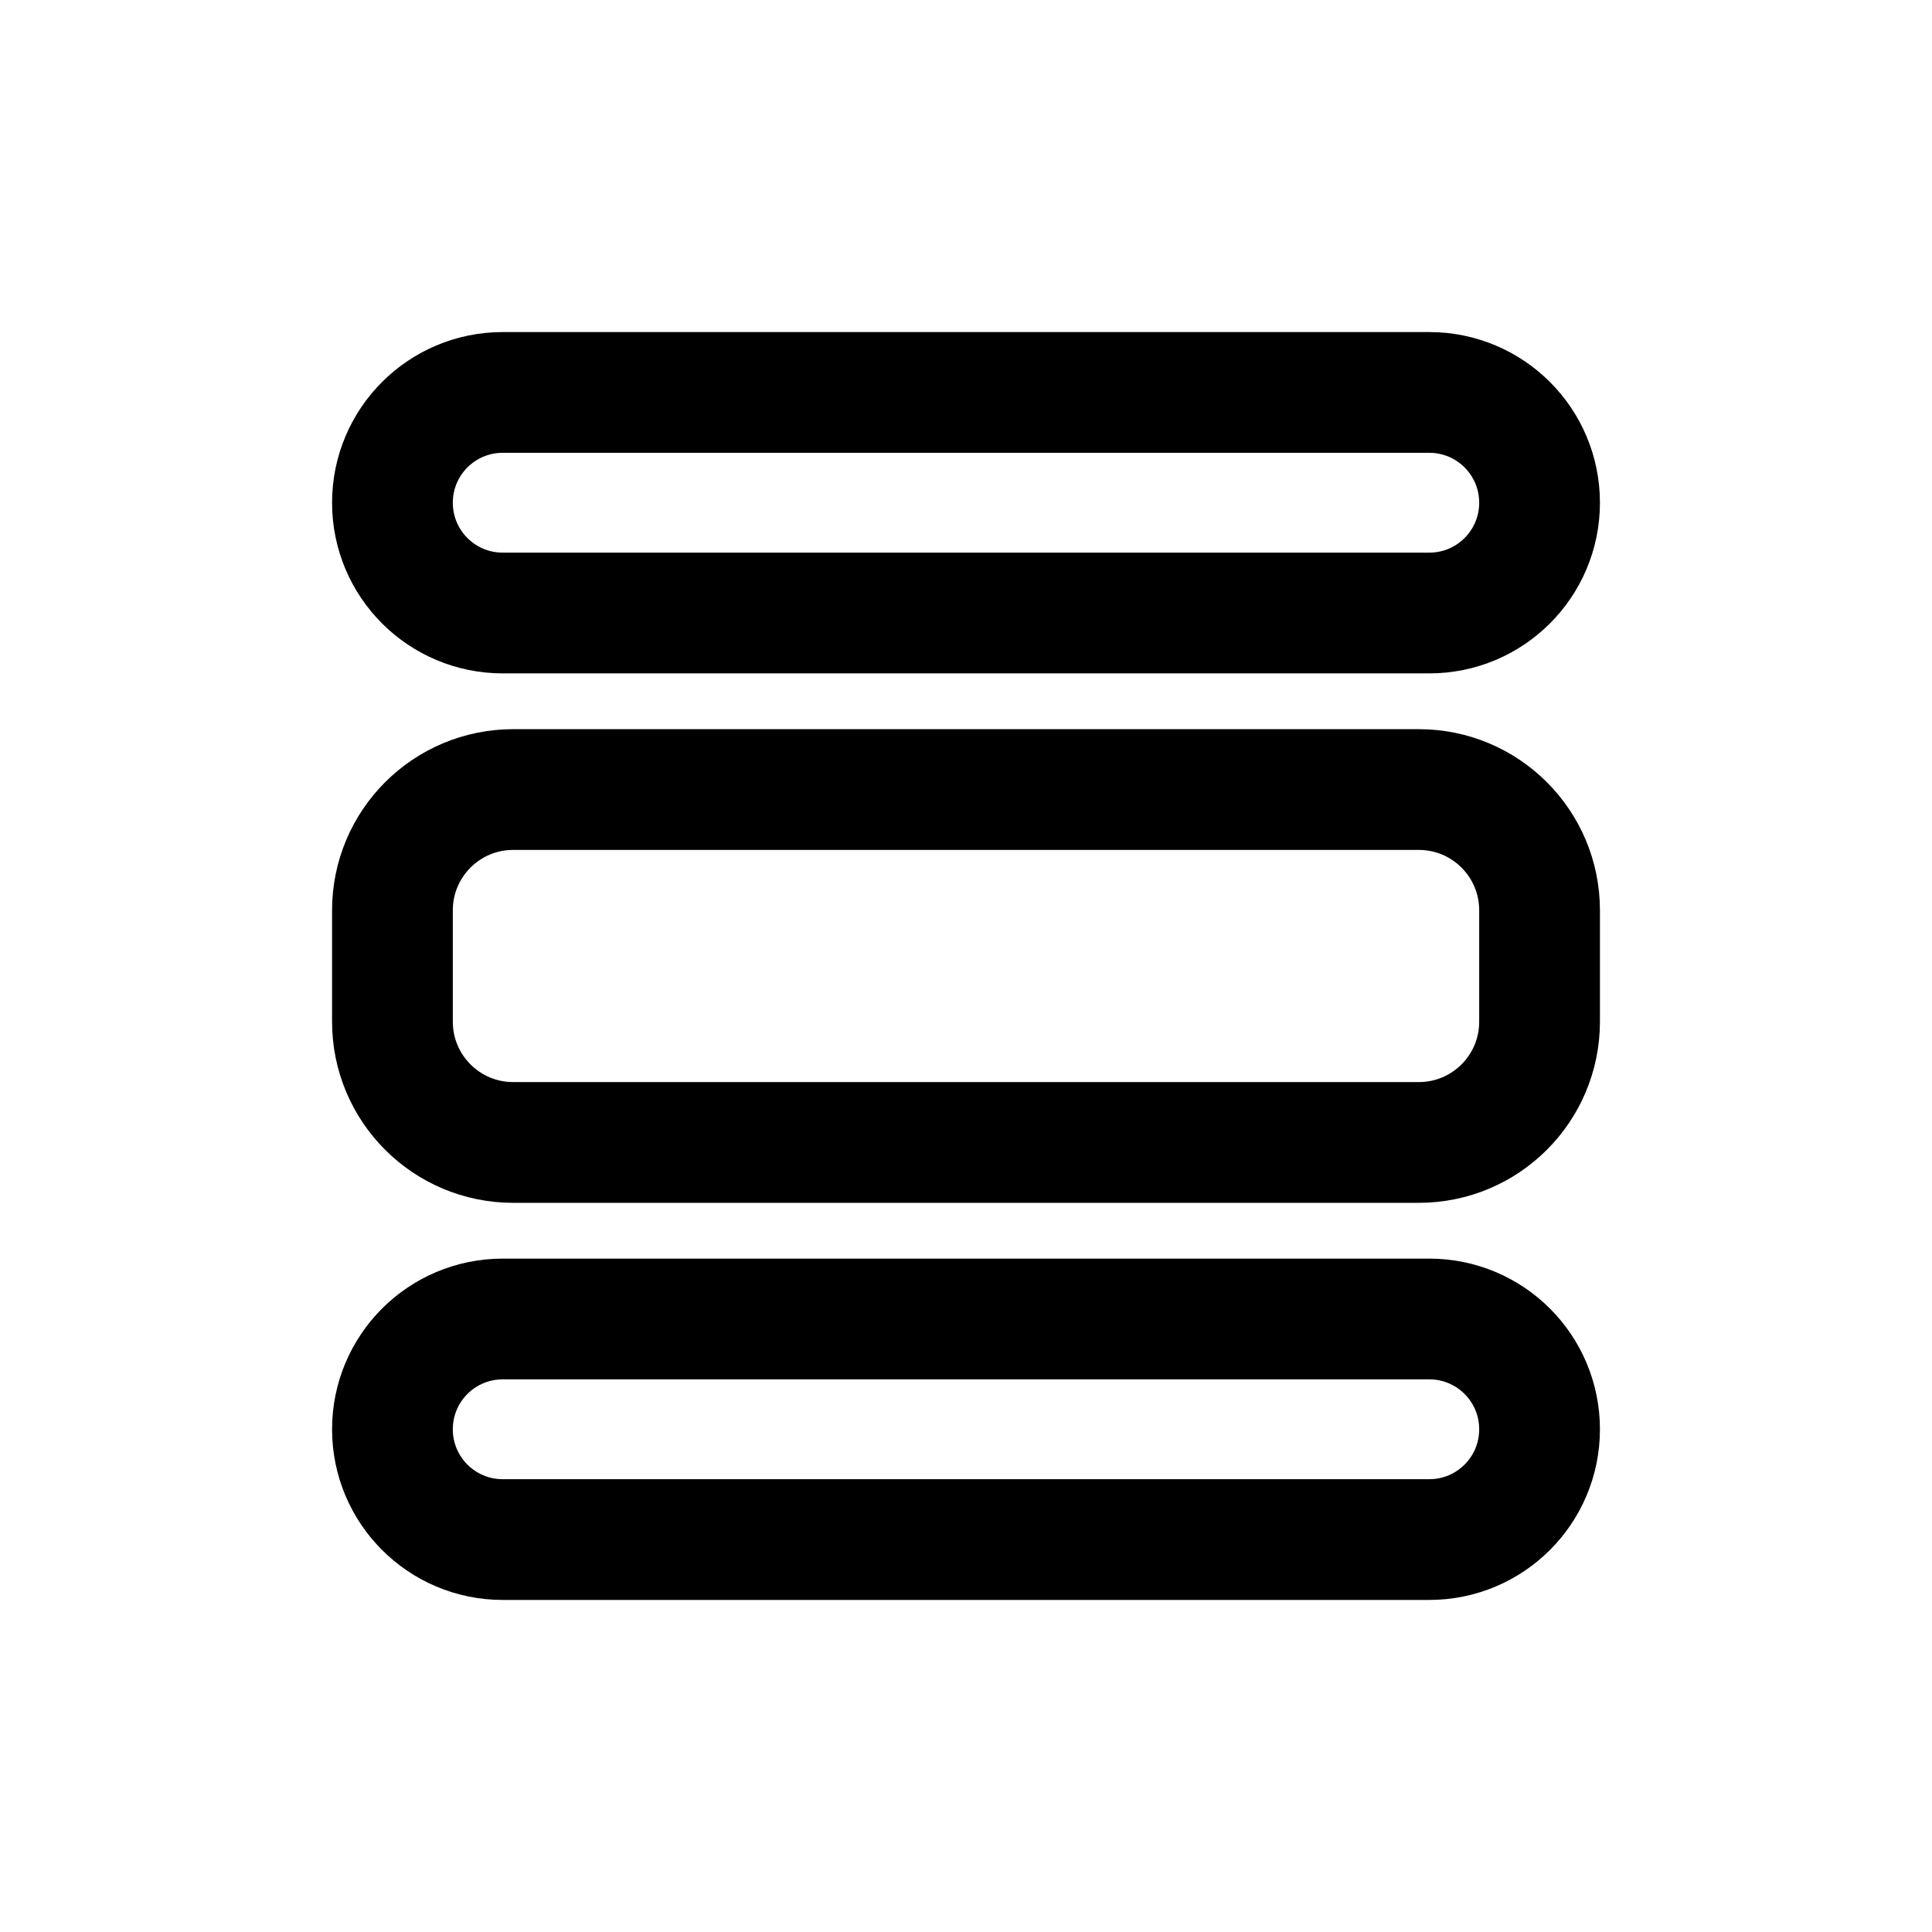 <svg width="24" height="24" viewBox="0 0 24 24" fill="none" xmlns="http://www.w3.org/2000/svg">
<g id="Notifications=app, Size=24px, weight=regular">
<g id="app">
<path d="M4.875 6.245C4.875 5.488 5.488 4.875 6.245 4.875H17.755C18.512 4.875 19.125 5.488 19.125 6.245C19.125 7.002 18.512 7.615 17.755 7.615H6.245C5.488 7.615 4.875 7.002 4.875 6.245Z" stroke="black" stroke-width="1.5" stroke-linecap="round" stroke-linejoin="round"/>
<path d="M4.875 11.308C4.875 10.479 5.547 9.808 6.375 9.808H17.625C18.453 9.808 19.125 10.479 19.125 11.308V12.692C19.125 13.521 18.453 14.192 17.625 14.192H6.375C5.547 14.192 4.875 13.521 4.875 12.692V11.308Z" stroke="black" stroke-width="1.5" stroke-linecap="round" stroke-linejoin="round"/>
<path d="M4.875 17.755C4.875 16.998 5.488 16.385 6.245 16.385H17.755C18.512 16.385 19.125 16.998 19.125 17.755C19.125 18.512 18.512 19.125 17.755 19.125H6.245C5.488 19.125 4.875 18.512 4.875 17.755Z" stroke="black" stroke-width="1.5" stroke-linecap="round" stroke-linejoin="round"/>
</g>
</g>
</svg>
